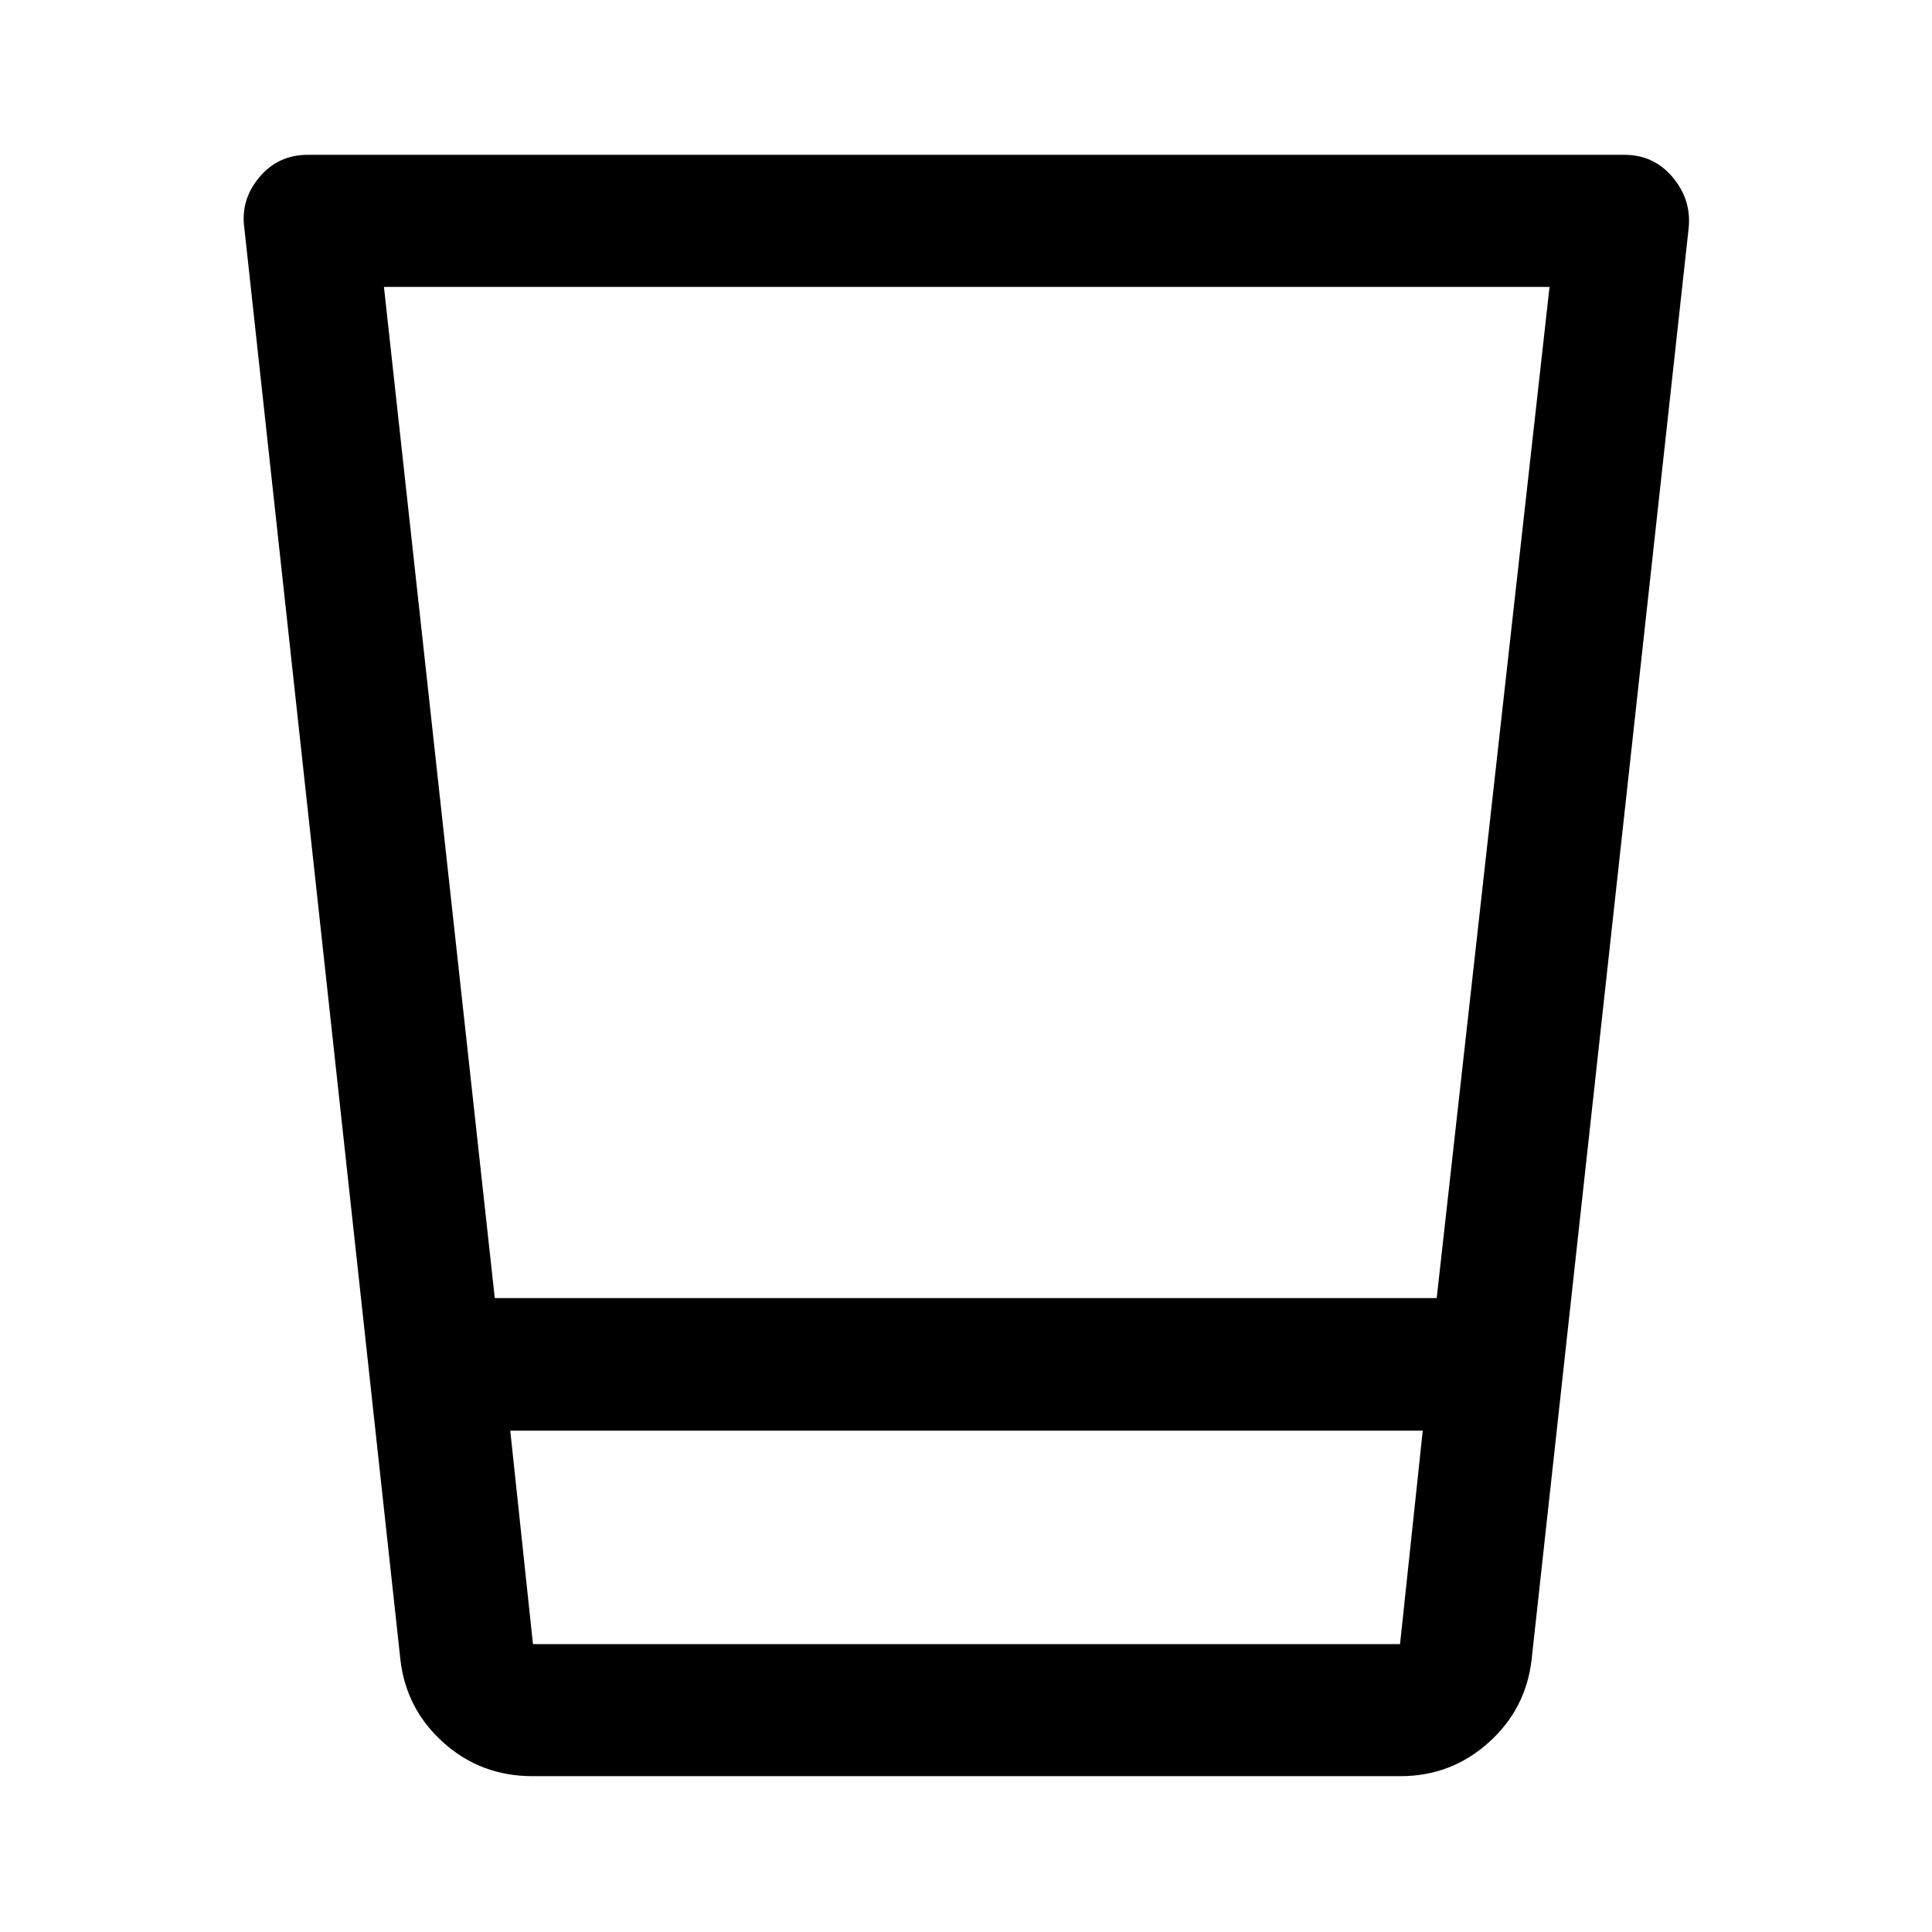 <svg xmlns="http://www.w3.org/2000/svg" height="48" viewBox="0 96 960 960" width="48"><path d="M264.587 978.565q-25.616 0-44.213-16.645t-21.418-41.268l-77.534-711.199q-1.987-14.126 7.401-25.322 9.389-11.196 23.938-11.196h654.478q14.549 0 23.938 11.196 9.388 11.196 7.888 25.347l-78.021 711.174q-2.822 24.623-21.434 41.268-18.612 16.645-43.697 16.645H264.587Zm442.369-171.674H253.544l11.282 106.044h430.848l11.282-106.044ZM190.783 238.565l55.067 502.457h468.039l56.067-502.457H190.783Zm504.891 674.37H264.826h430.848Z"/></svg>